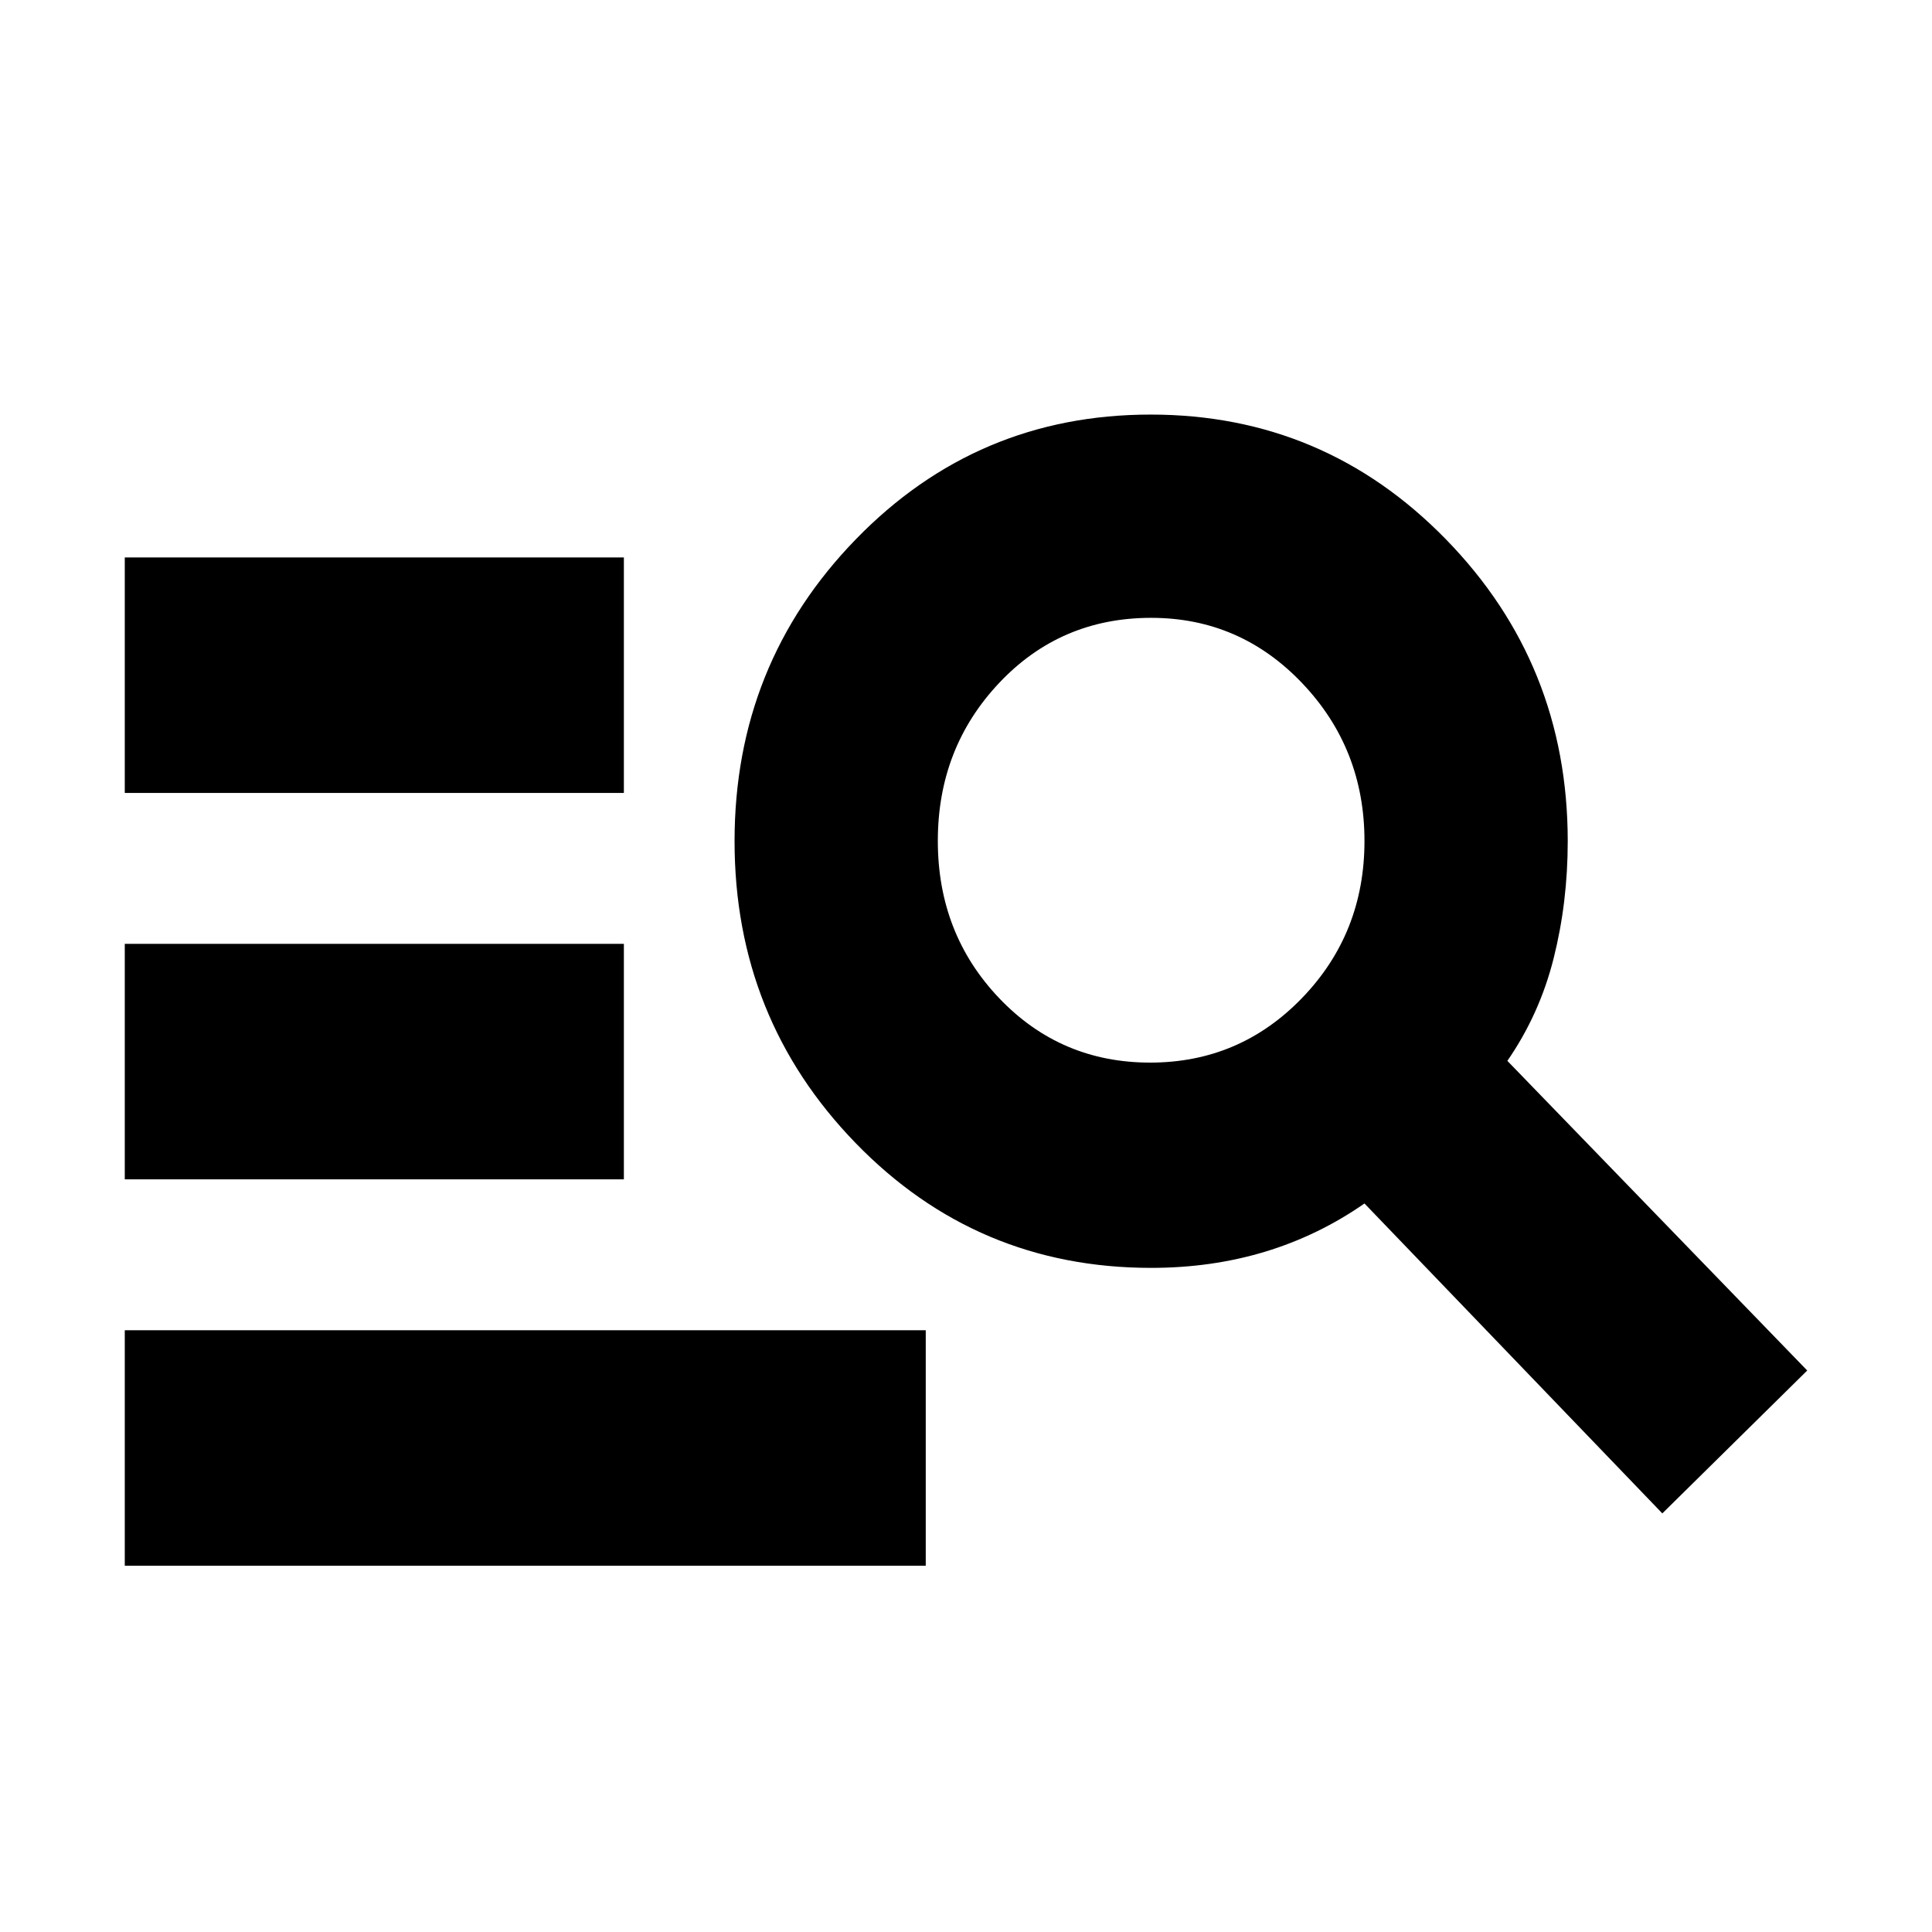 <svg xmlns="http://www.w3.org/2000/svg" height="20" viewBox="0 -960 960 960" width="20"><path d="M62-182v-117h398v117H62Zm0-192v-117h248v117H62Zm0-192v-117h248v117H62Zm764 358L678-362q-23 16-49.5 24t-56.5 8q-86.68 0-146.84-62.014t-60.16-150Q365-630 425.226-692q60.226-62 146.5-62T718.5-691.99Q779-629.98 779-542q0 30.337-7 58.169-7 27.831-23 50.966L898-279l-72 71ZM571.5-432q44.5 0 75.5-32.118 31-32.117 31-78Q678-588 647.083-620.5 616.167-653 572-653q-45 0-75.5 32.323-30.5 32.324-30.5 78.501Q466-496 496.5-464t75 32Z"/></svg>